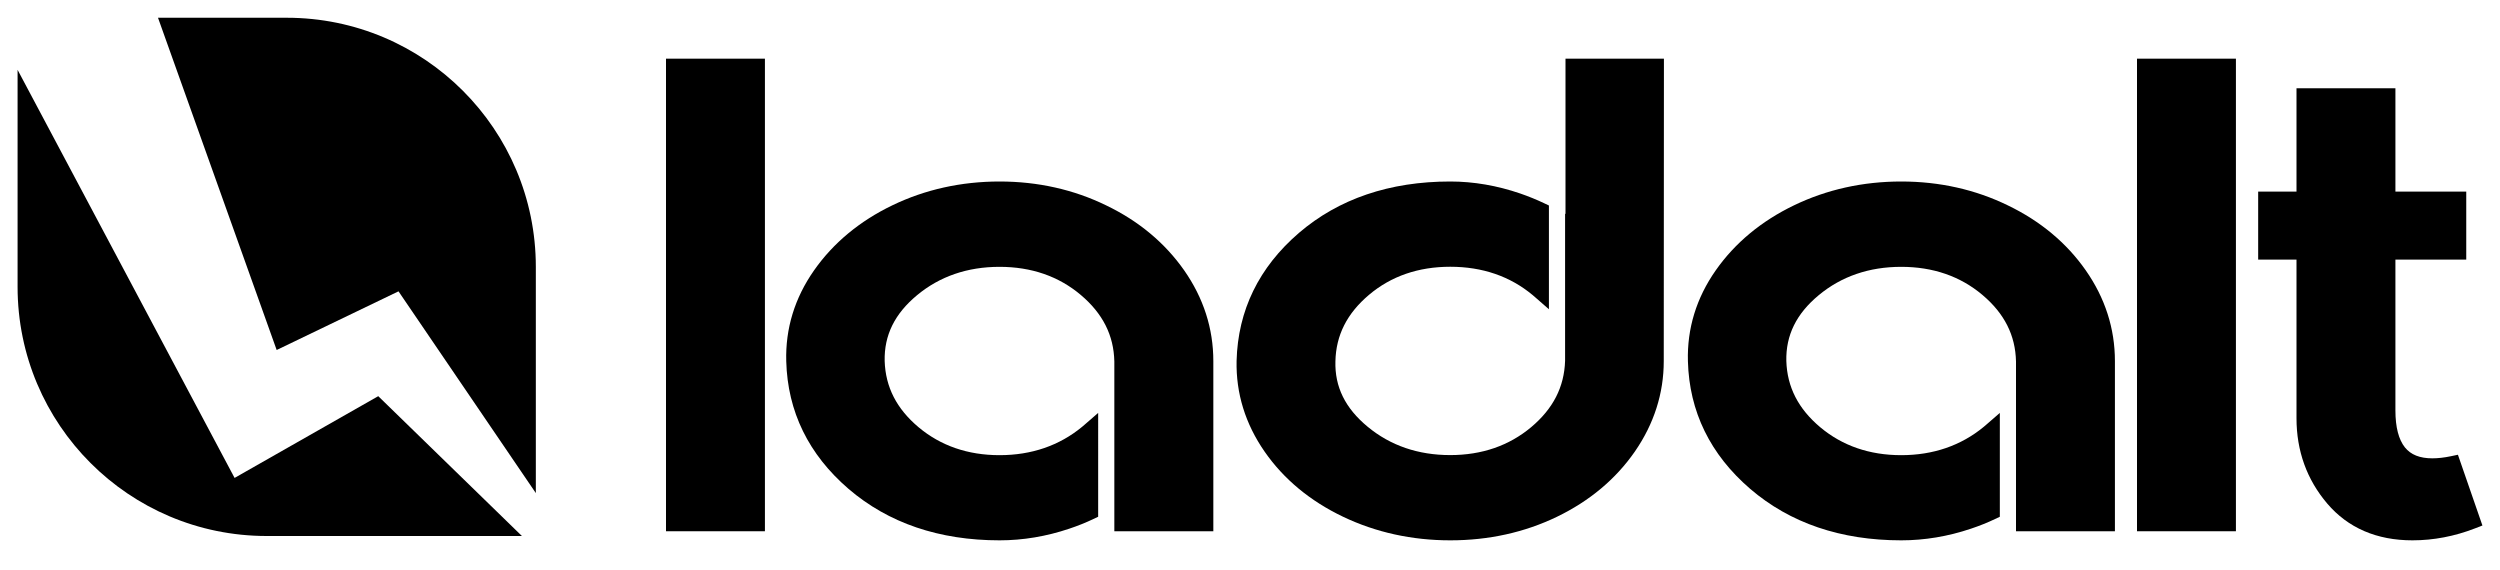 <?xml version="1.0" encoding="utf-8"?>
<!-- Generator: Adobe Illustrator 23.0.1, SVG Export Plug-In . SVG Version: 6.00 Build 0)  -->
<svg version="1.1" id="Layer_1" xmlns="http://www.w3.org/2000/svg" xmlns:xlink="http://www.w3.org/1999/xlink" x="0px" y="0px"
	 viewBox="0 0 3000 683.7" style="enable-background:new 0 0 3000 683.7;" xml:space="preserve">
<g>
	<g>
		<path d="M332,420l146.2-70.4l164.8,242.1V320.3c0-165.1-133.8-299-299-299H189.6L332,420z"/>
		<path d="M453.9,475.4l-172.4,98.1L21.1,83.8v260.4c0,165.1,133.8,299,299,299h306.2L453.9,475.4z"/>
	</g>
	<g>
		<rect x="799.2" y="70.4" width="118.7" height="567.1"/>
		<rect x="2564.4" y="70.4" width="118.7" height="567.1"/>
		<path d="M2949.5,545.7l-8.6,1.8c-8.1,1.7-15.5,2.5-22.1,2.5c-15,0-25.8-4.3-32.9-13.1c-7.5-9.4-11.4-24.3-11.4-44.3V311.5h85
			v-81.6h-85v-124h-118.7v124h-46v81.6h46v190.4c0,39.2,12.4,73.6,36.9,102.4c24.9,29.2,59.3,44.1,102.2,44.1
			c25.3,0,50.5-4.8,75-14.3l9-3.5L2949.5,545.7z"/>
		<path d="M1327.5,246.5c-38.9-19-82-28.7-128-28.7c-46,0-89.3,9.6-128.5,28.5c-39.5,19-71.1,45.3-94.1,78.1
			c-23.3,33.2-34.5,70-33.4,109.1c1.6,60.4,26.8,111.9,74.8,153.2c47.7,40.9,108.6,61.7,181.2,61.7c28,0,56.2-4.7,83.7-14
			c10.2-3.4,19.9-7.3,28.9-11.6l5.7-2.7V495.5l-16.6,14.4c-0.9,0.8-1.8,1.5-2.7,2.3c-27.3,22.5-60.6,34-99.1,34
			c-38,0-70.6-11.3-97.1-33.5c-26.4-22.2-39.7-48.2-40.7-79.5c-0.7-30.9,12-56.7,38.9-79c27.1-22.5,60.4-34,98.9-34
			c38.2,0,71,11.3,97.5,33.7c26.4,22.3,39.6,48.4,40.3,79.8c0.1,2,0.1,4,0,6l0,0.1v197.7H1456V433.3c0-39.1-11.8-75.7-35-108.9
			C1398,291.6,1366.6,265.3,1327.5,246.5z"/>
		<path d="M2409.5,246.5c-38.9-19-82-28.7-128-28.7c-46,0-89.3,9.6-128.5,28.5c-39.5,19-71.1,45.3-94.1,78.1
			c-23.3,33.2-34.5,70-33.4,109.1c1.6,60.4,26.8,111.9,74.8,153.2c47.7,40.9,108.6,61.7,181.2,61.7c28,0,56.2-4.7,83.7-14
			c10.2-3.4,19.9-7.3,28.9-11.6l5.7-2.7V495.5l-16.6,14.4c-0.9,0.8-1.8,1.5-2.7,2.3c-27.3,22.5-60.6,34-99.1,34
			c-38,0-70.6-11.3-97.1-33.5c-26.4-22.2-39.7-48.2-40.7-79.5c-0.7-30.9,12-56.7,38.9-79c27.1-22.5,60.4-34,98.9-34
			c38.2,0,71,11.3,97.5,33.7c26.4,22.3,39.6,48.4,40.3,79.8c0.1,2,0.1,4,0,6l0,0.1v197.7h118.7V433.3c0-39.1-11.8-75.7-35-108.9
			C2480,291.6,2448.5,265.3,2409.5,246.5z"/>
		<path d="M1878.5,256.7l-0.4-0.3l0,171.9c0,1.7,0,3.3,0,4.7c-1,31.4-14.3,57.4-40.7,79.6c-26.5,22.2-59.1,33.5-97.1,33.5
			c-38.5,0-71.8-11.4-99.1-34c-27-22.3-39.6-48-38.7-78.6c0.7-31.3,13.9-57.4,40.3-79.7c26.5-22.4,59.3-33.7,97.5-33.7
			c38.5,0,71.8,11.4,98.9,34c1,0.8,1.9,1.6,2.9,2.5l16.6,14.5V246.6l-5.7-2.7c-9-4.3-18.6-8.2-28.7-11.7c-27.7-9.5-56-14.4-84-14.4
			c-72.8,0-133.9,20.8-181.6,61.7c-48,41.3-73.2,92.9-74.8,153.6c-0.8,38.9,10.5,75.5,33.6,108.8c22.9,33,54.6,59.3,94.2,78.2
			c39.4,18.8,82.7,28.3,128.7,28.3c46,0,89.1-9.5,128-28.3c39.1-18.9,70.5-45.2,93.4-78.2c23-33.3,34.7-69.8,34.7-108.6
			c0-170.6,0.1-289.3,0.2-352.9l0-10h-118.1V256.7z"/>
	</g>
</g>
</svg>
